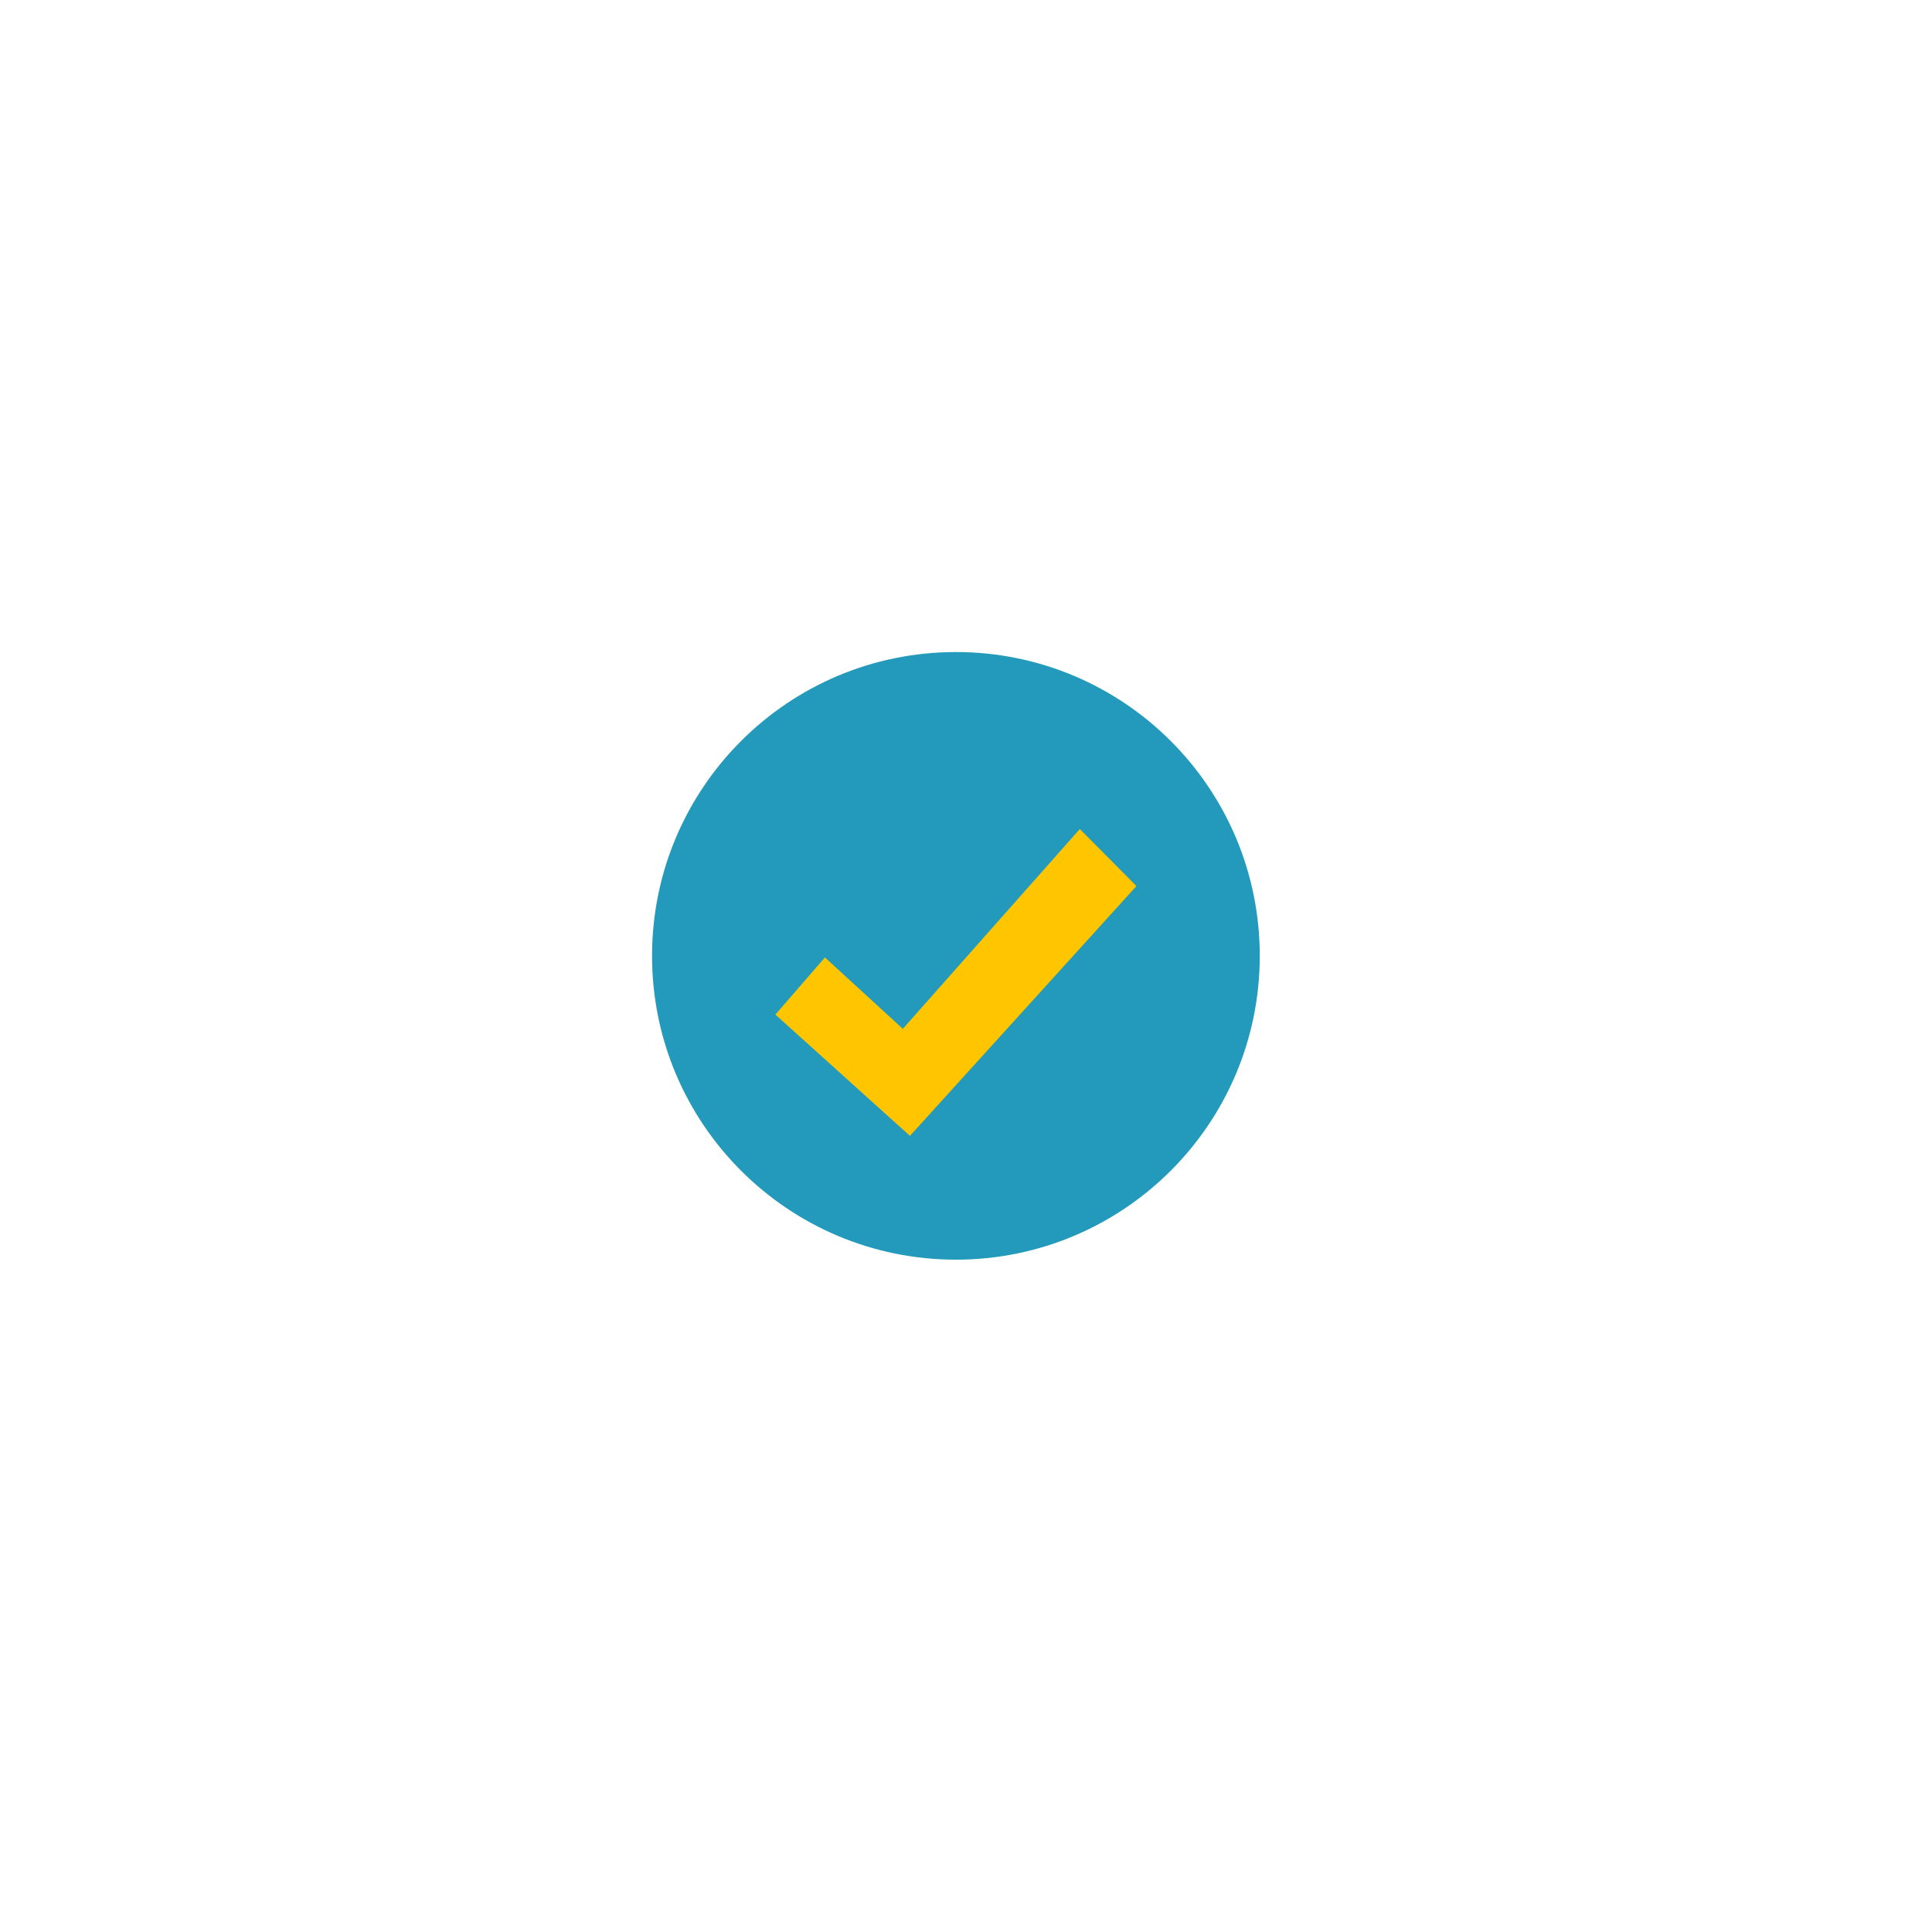 <svg xmlns="http://www.w3.org/2000/svg" width="80" height="80" viewBox="0 0 80 80"><path fill="#239ABB" d="M52.164 39.581c0 6.948-5.633 12.579-12.582 12.579S27 46.529 27 39.581C27 32.63 32.633 27 39.582 27s12.582 5.63 12.582 12.581z"/><path fill="#FFC600" d="M32.107 42.012l2.051-2.366 3.226 2.956 7.329-8.274 2.344 2.362-9.379 10.344-5.571-5.022z"/></svg>